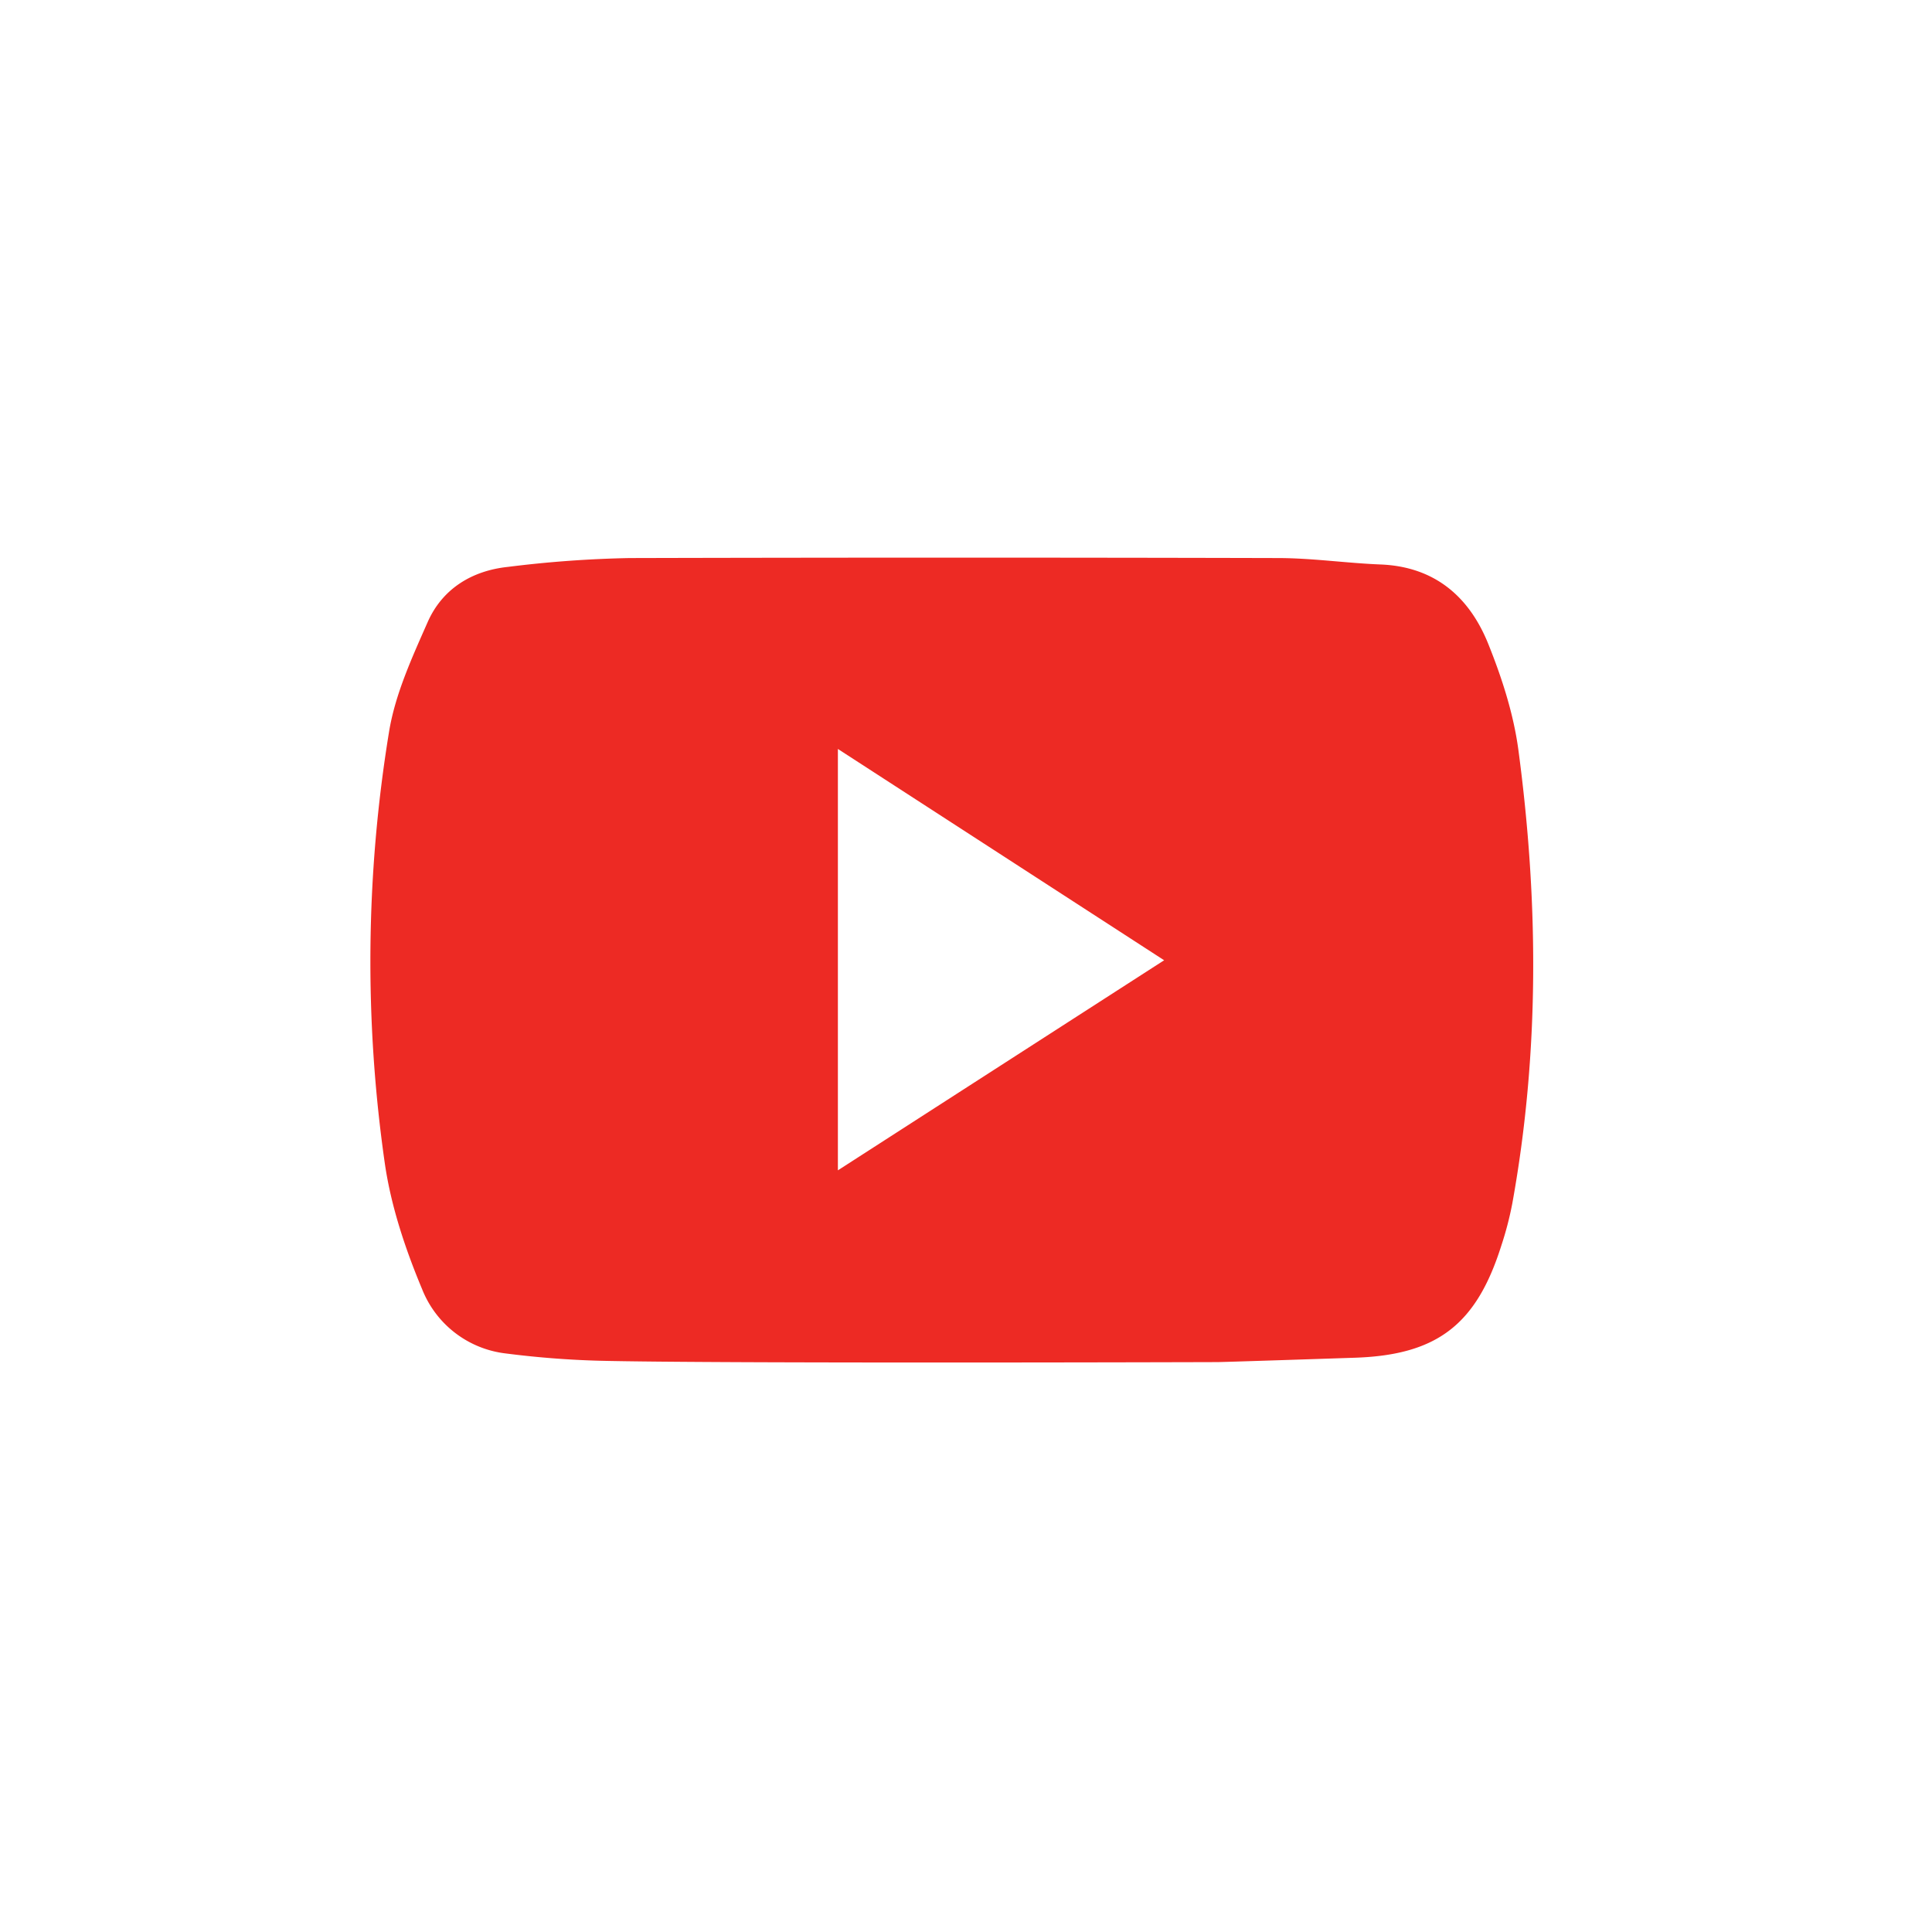 <svg xmlns="http://www.w3.org/2000/svg" viewBox="0 0 512 512" ><title>simple-icon-original-youtube</title><path d="M402.4,198.83c-1.26-9.48-4.29-18.93-7.86-27.85-5-12.69-14.2-20.83-28.73-21.39-9-.36-17.92-1.67-26.93-1.7q-86-.22-172.07,0a304.34,304.34,0,0,0-32.19,2.34c-9.52,1-17.37,5.77-21.28,14.62-4.16,9.44-8.65,19.18-10.26,29.22A376.7,376.7,0,0,0,102,308.44c1.66,11.35,5.43,22.6,9.88,33.24a27.25,27.25,0,0,0,22.17,17,246.58,246.58,0,0,0,24.75,1.93c31.76.78,163.9.36,163.9.36s1.61,0,36.7-1.17c21.64-.8,31.9-8.94,38.45-29.65a88.52,88.52,0,0,0,2.93-11.24C408,279,407.75,238.91,402.4,198.83ZM222.05,310.15V198.48l86.46,56Z" style="fill:#ed2a24;fill-rule:evenodd"/></svg>